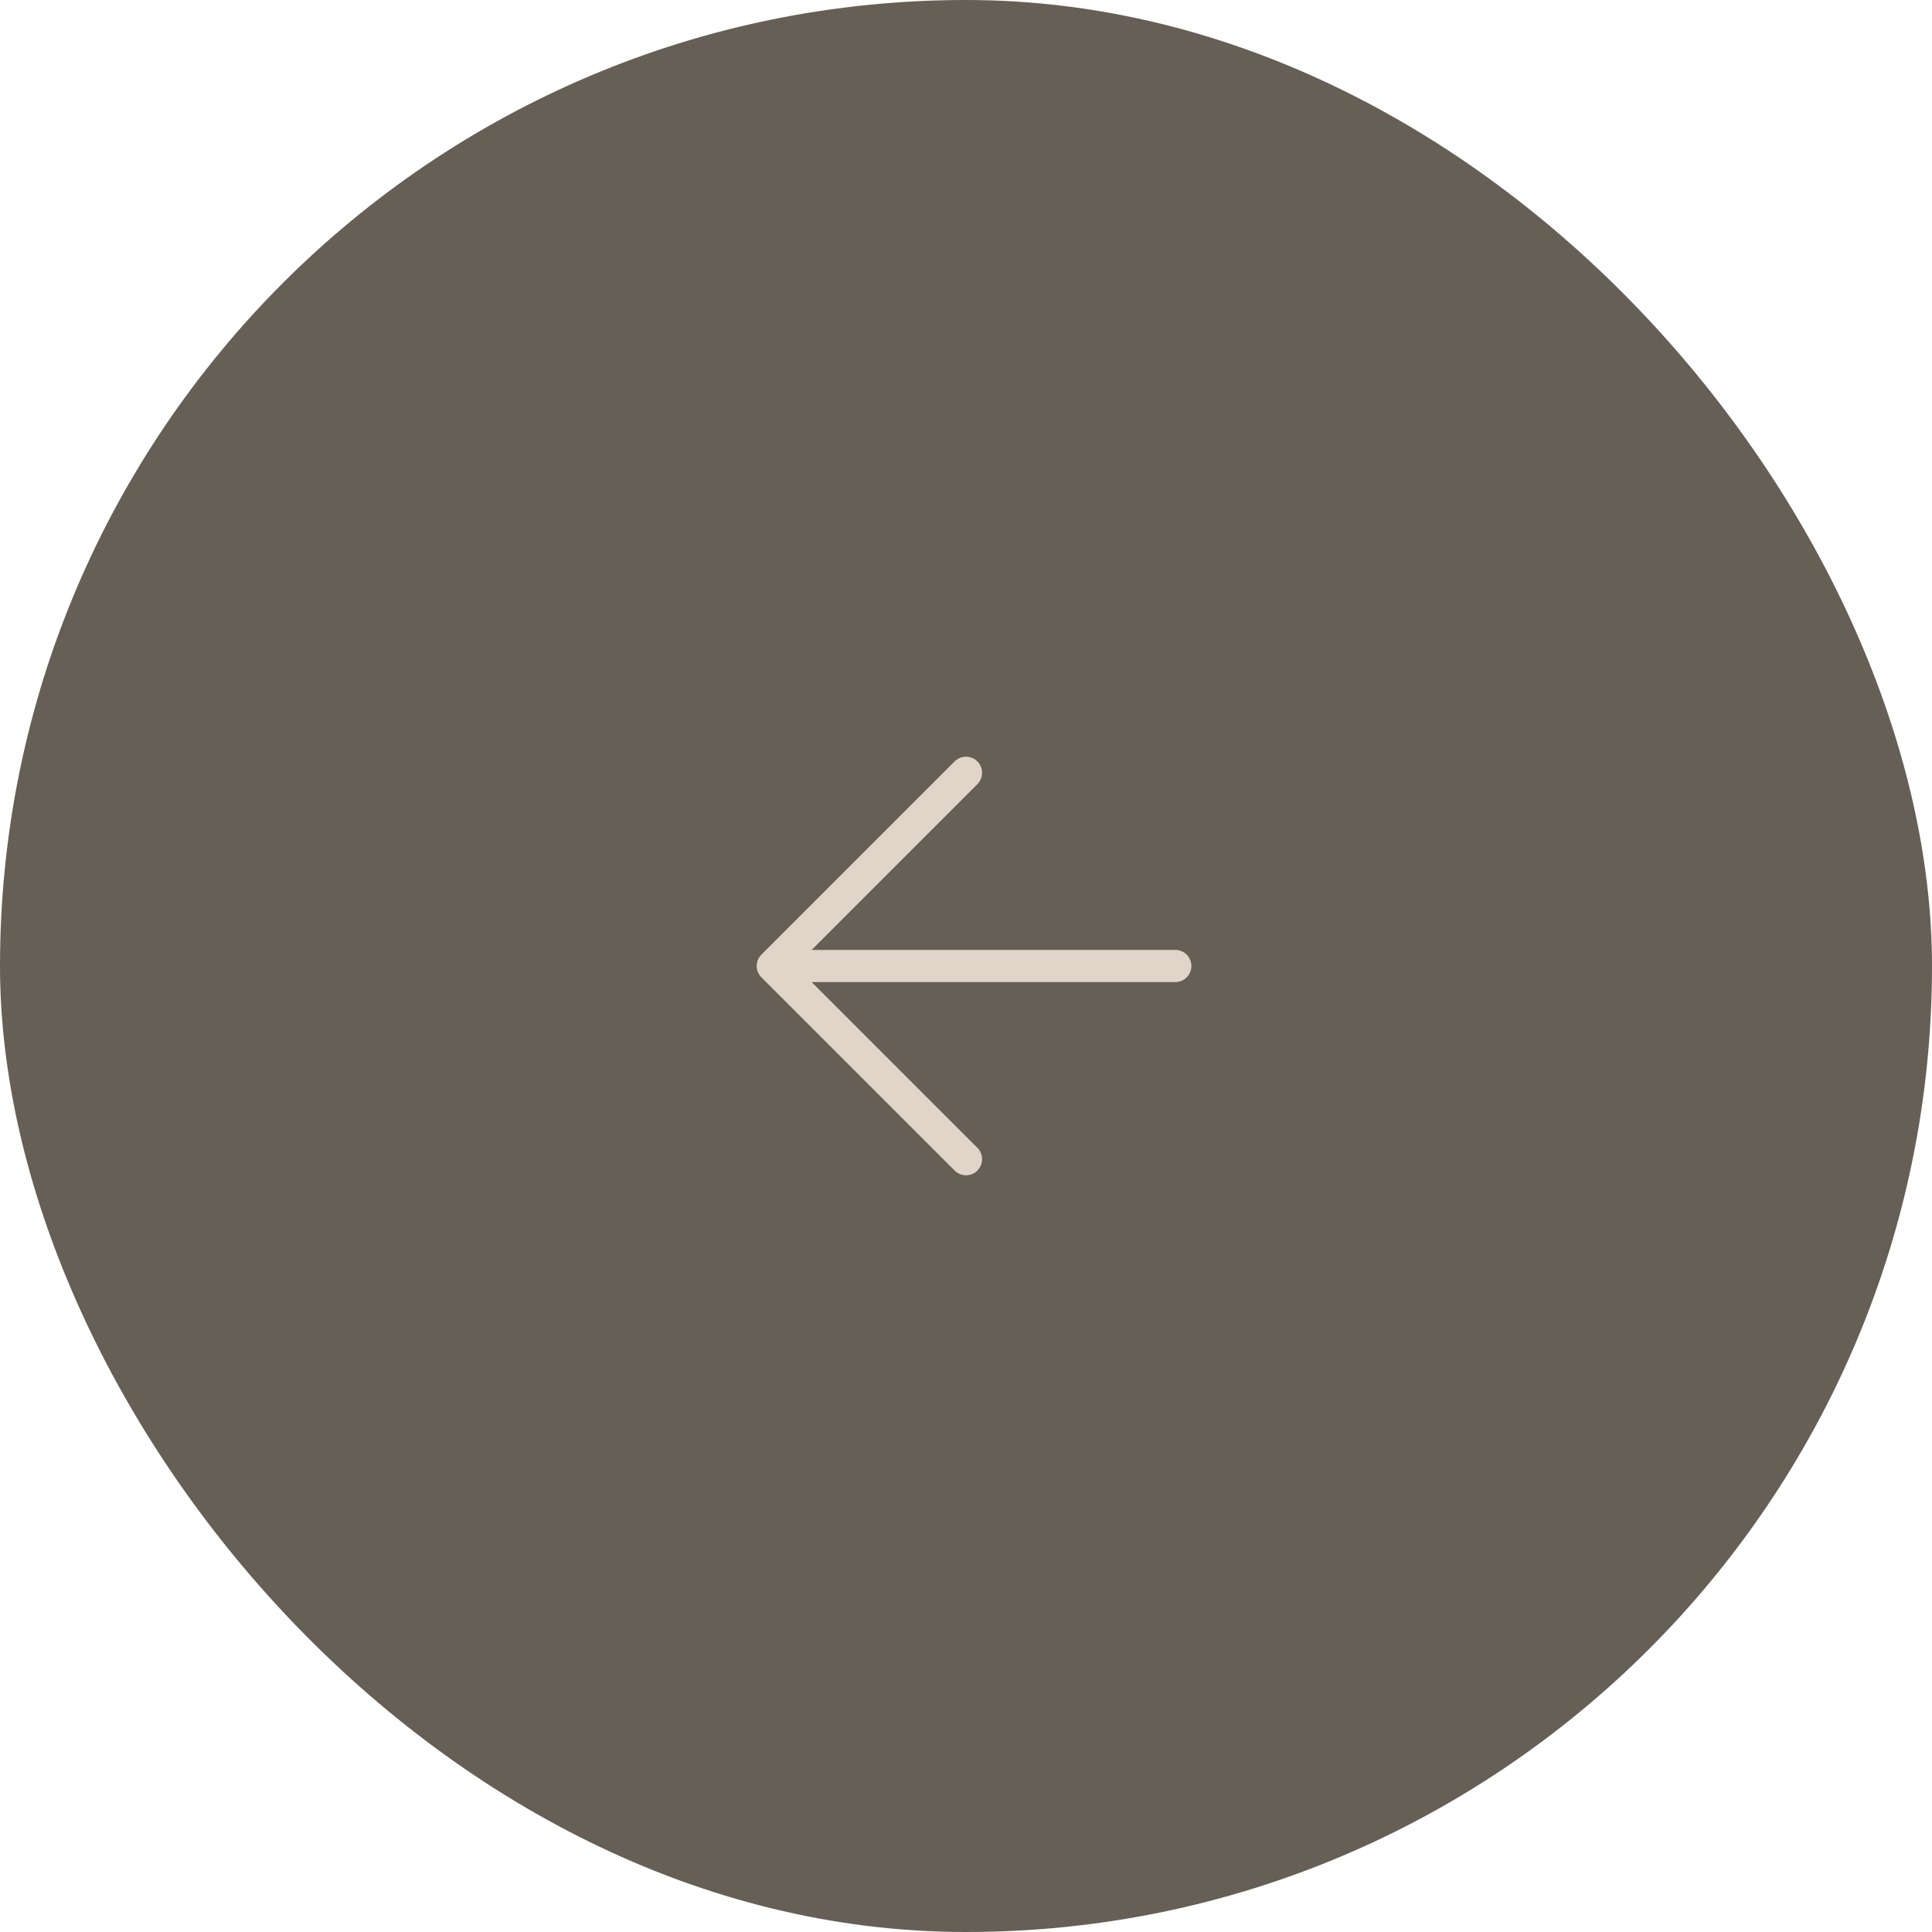 <svg width="60" height="60" viewBox="0 0 60 60" fill="#665F55" xmlns="http://www.w3.org/2000/svg">
<rect x="0.5" y="0.5" width="59" height="59" rx="29.5" stroke="#665F55"/>
<path d="M36.5 30H24M24 30L30 24M24 30L30 36" stroke="#E1D4C9" stroke-linecap="round" stroke-linejoin="round"/>
</svg>
